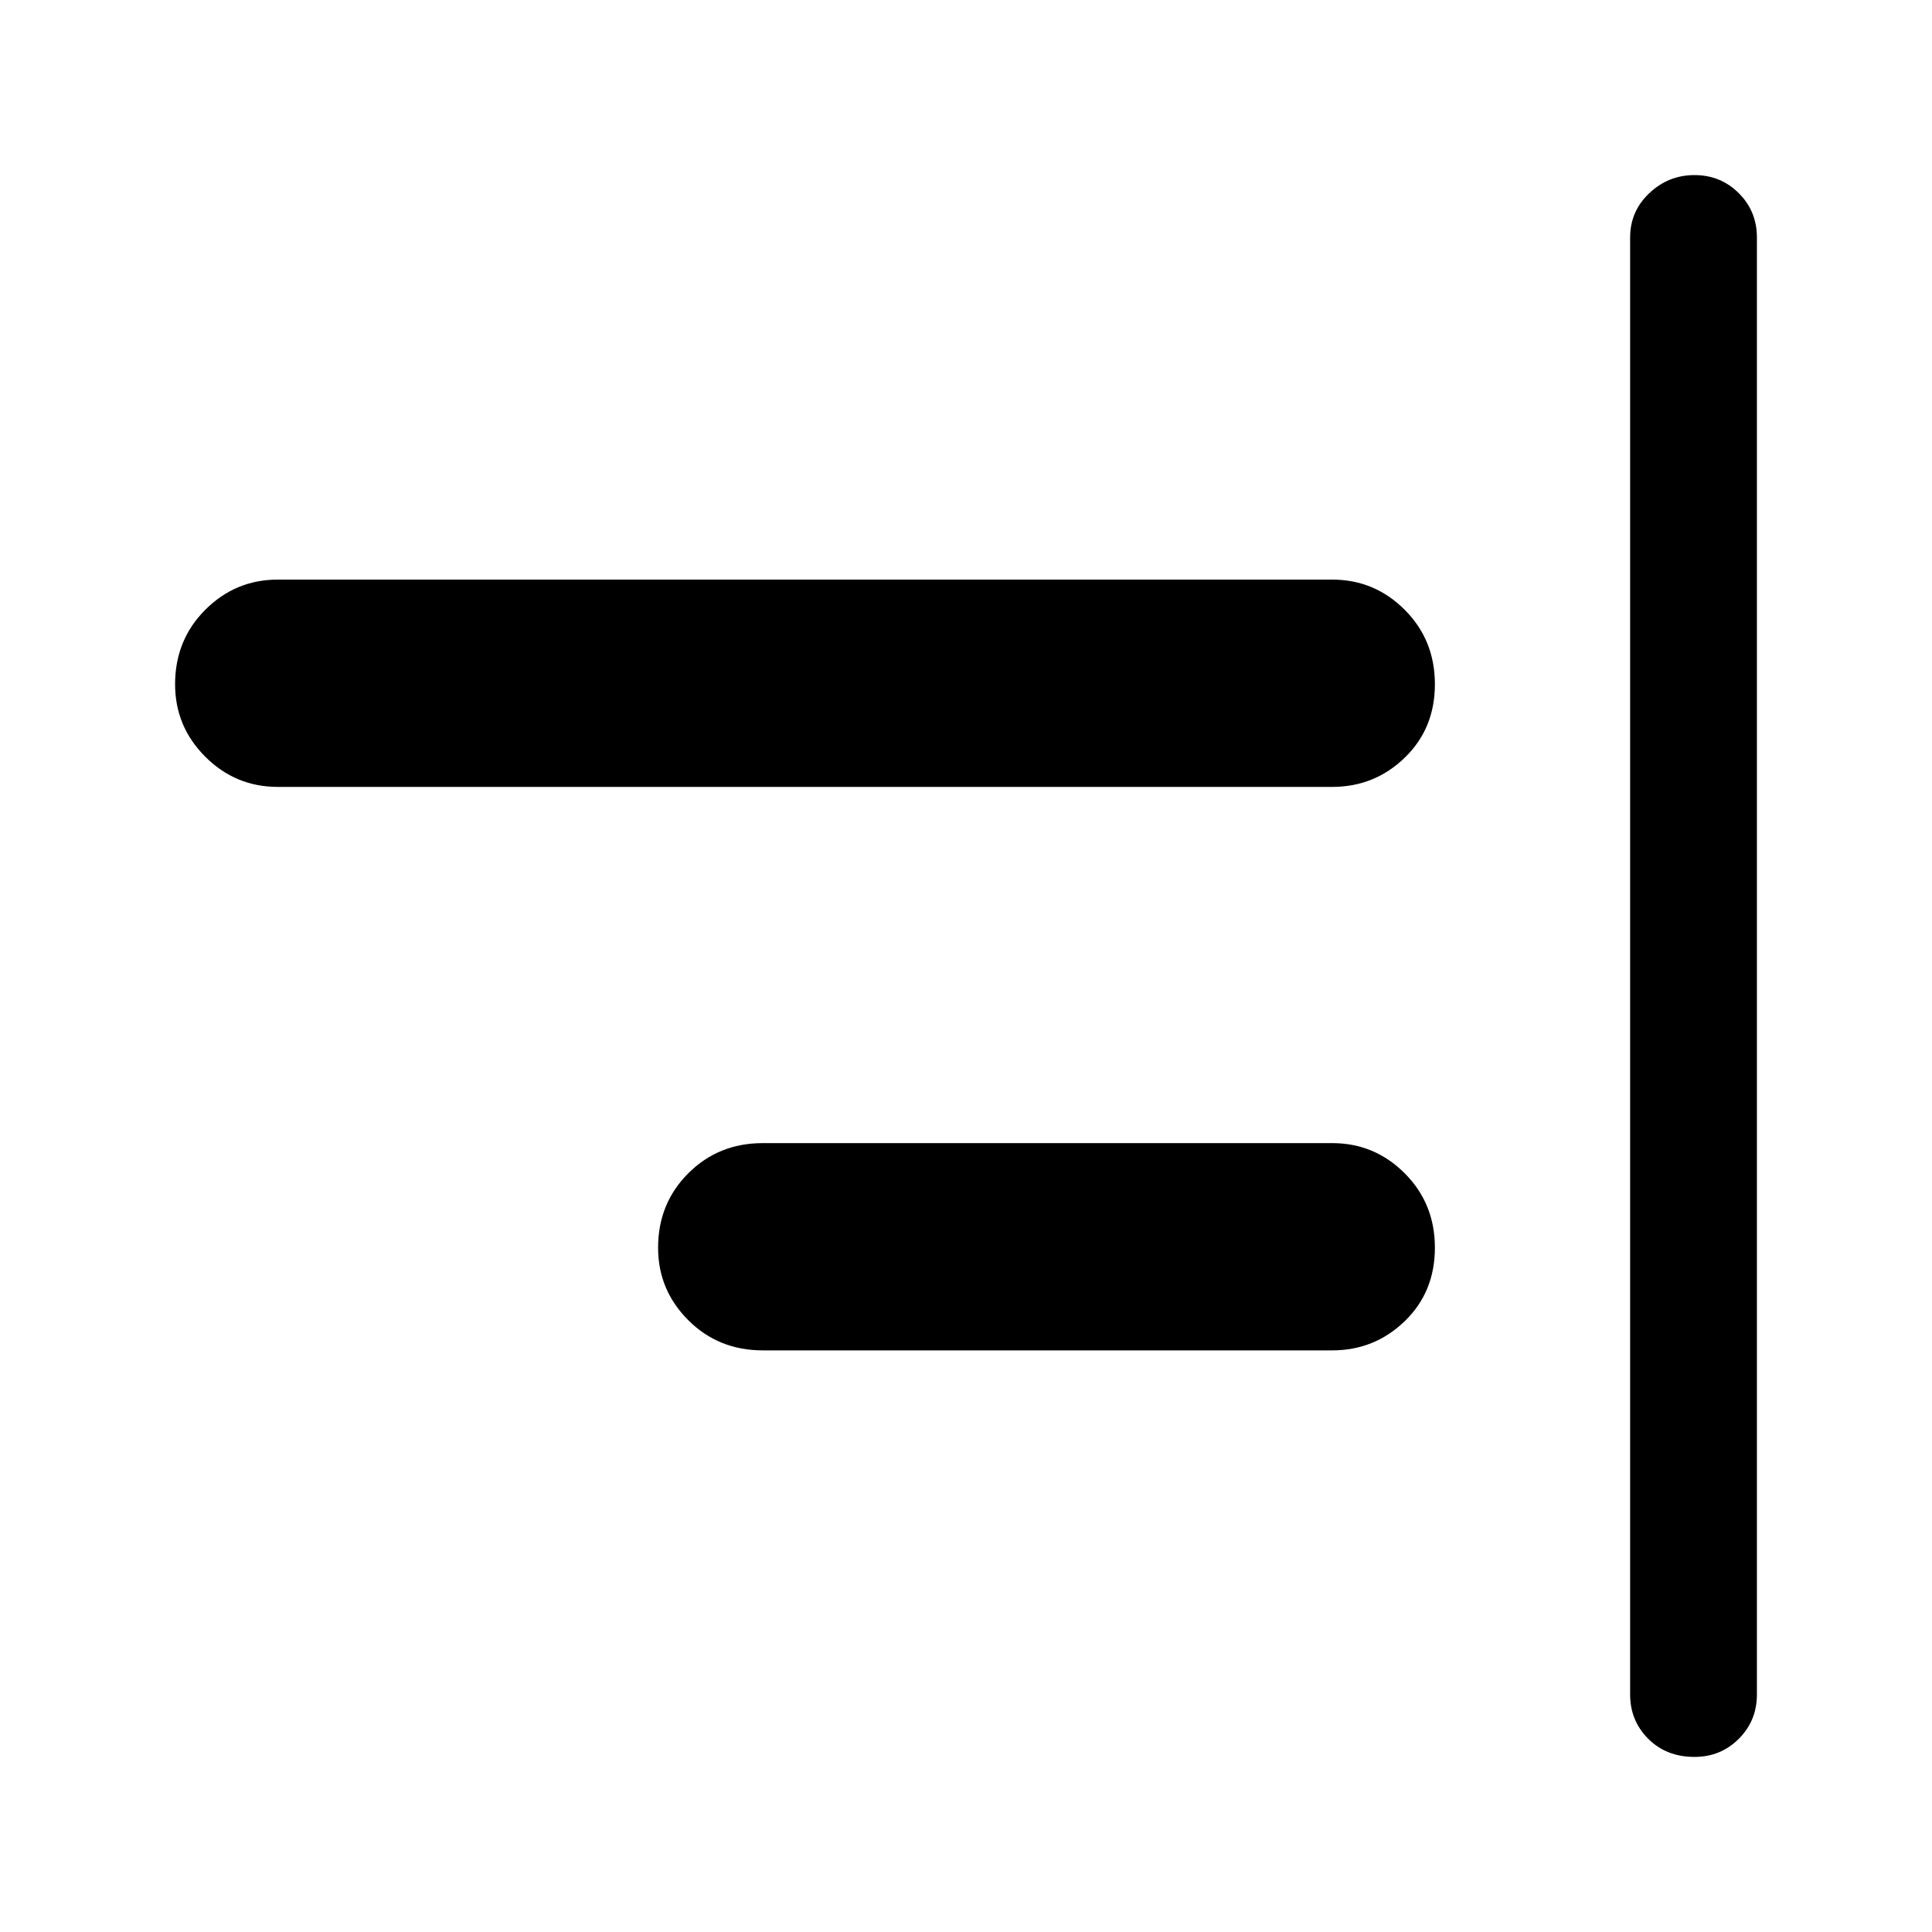 <svg xmlns="http://www.w3.org/2000/svg" height="40" width="40"><path d="M35.083 36.375Q34.5 36.375 34.125 36Q33.75 35.625 33.75 35.083V4.917Q33.75 4.375 34.146 4Q34.542 3.625 35.083 3.625Q35.625 3.625 36 4Q36.375 4.375 36.375 4.917V35.083Q36.375 35.625 36 36Q35.625 36.375 35.083 36.375ZM5.75 16.292Q4.875 16.292 4.25 15.667Q3.625 15.042 3.625 14.167Q3.625 13.25 4.25 12.625Q4.875 12 5.75 12H27.583Q28.458 12 29.083 12.625Q29.708 13.25 29.708 14.167Q29.708 15.083 29.083 15.688Q28.458 16.292 27.583 16.292ZM15.792 27.958Q14.875 27.958 14.25 27.333Q13.625 26.708 13.625 25.833Q13.625 24.917 14.25 24.292Q14.875 23.667 15.792 23.667H27.583Q28.458 23.667 29.083 24.292Q29.708 24.917 29.708 25.833Q29.708 26.75 29.083 27.354Q28.458 27.958 27.583 27.958Z"/></svg>